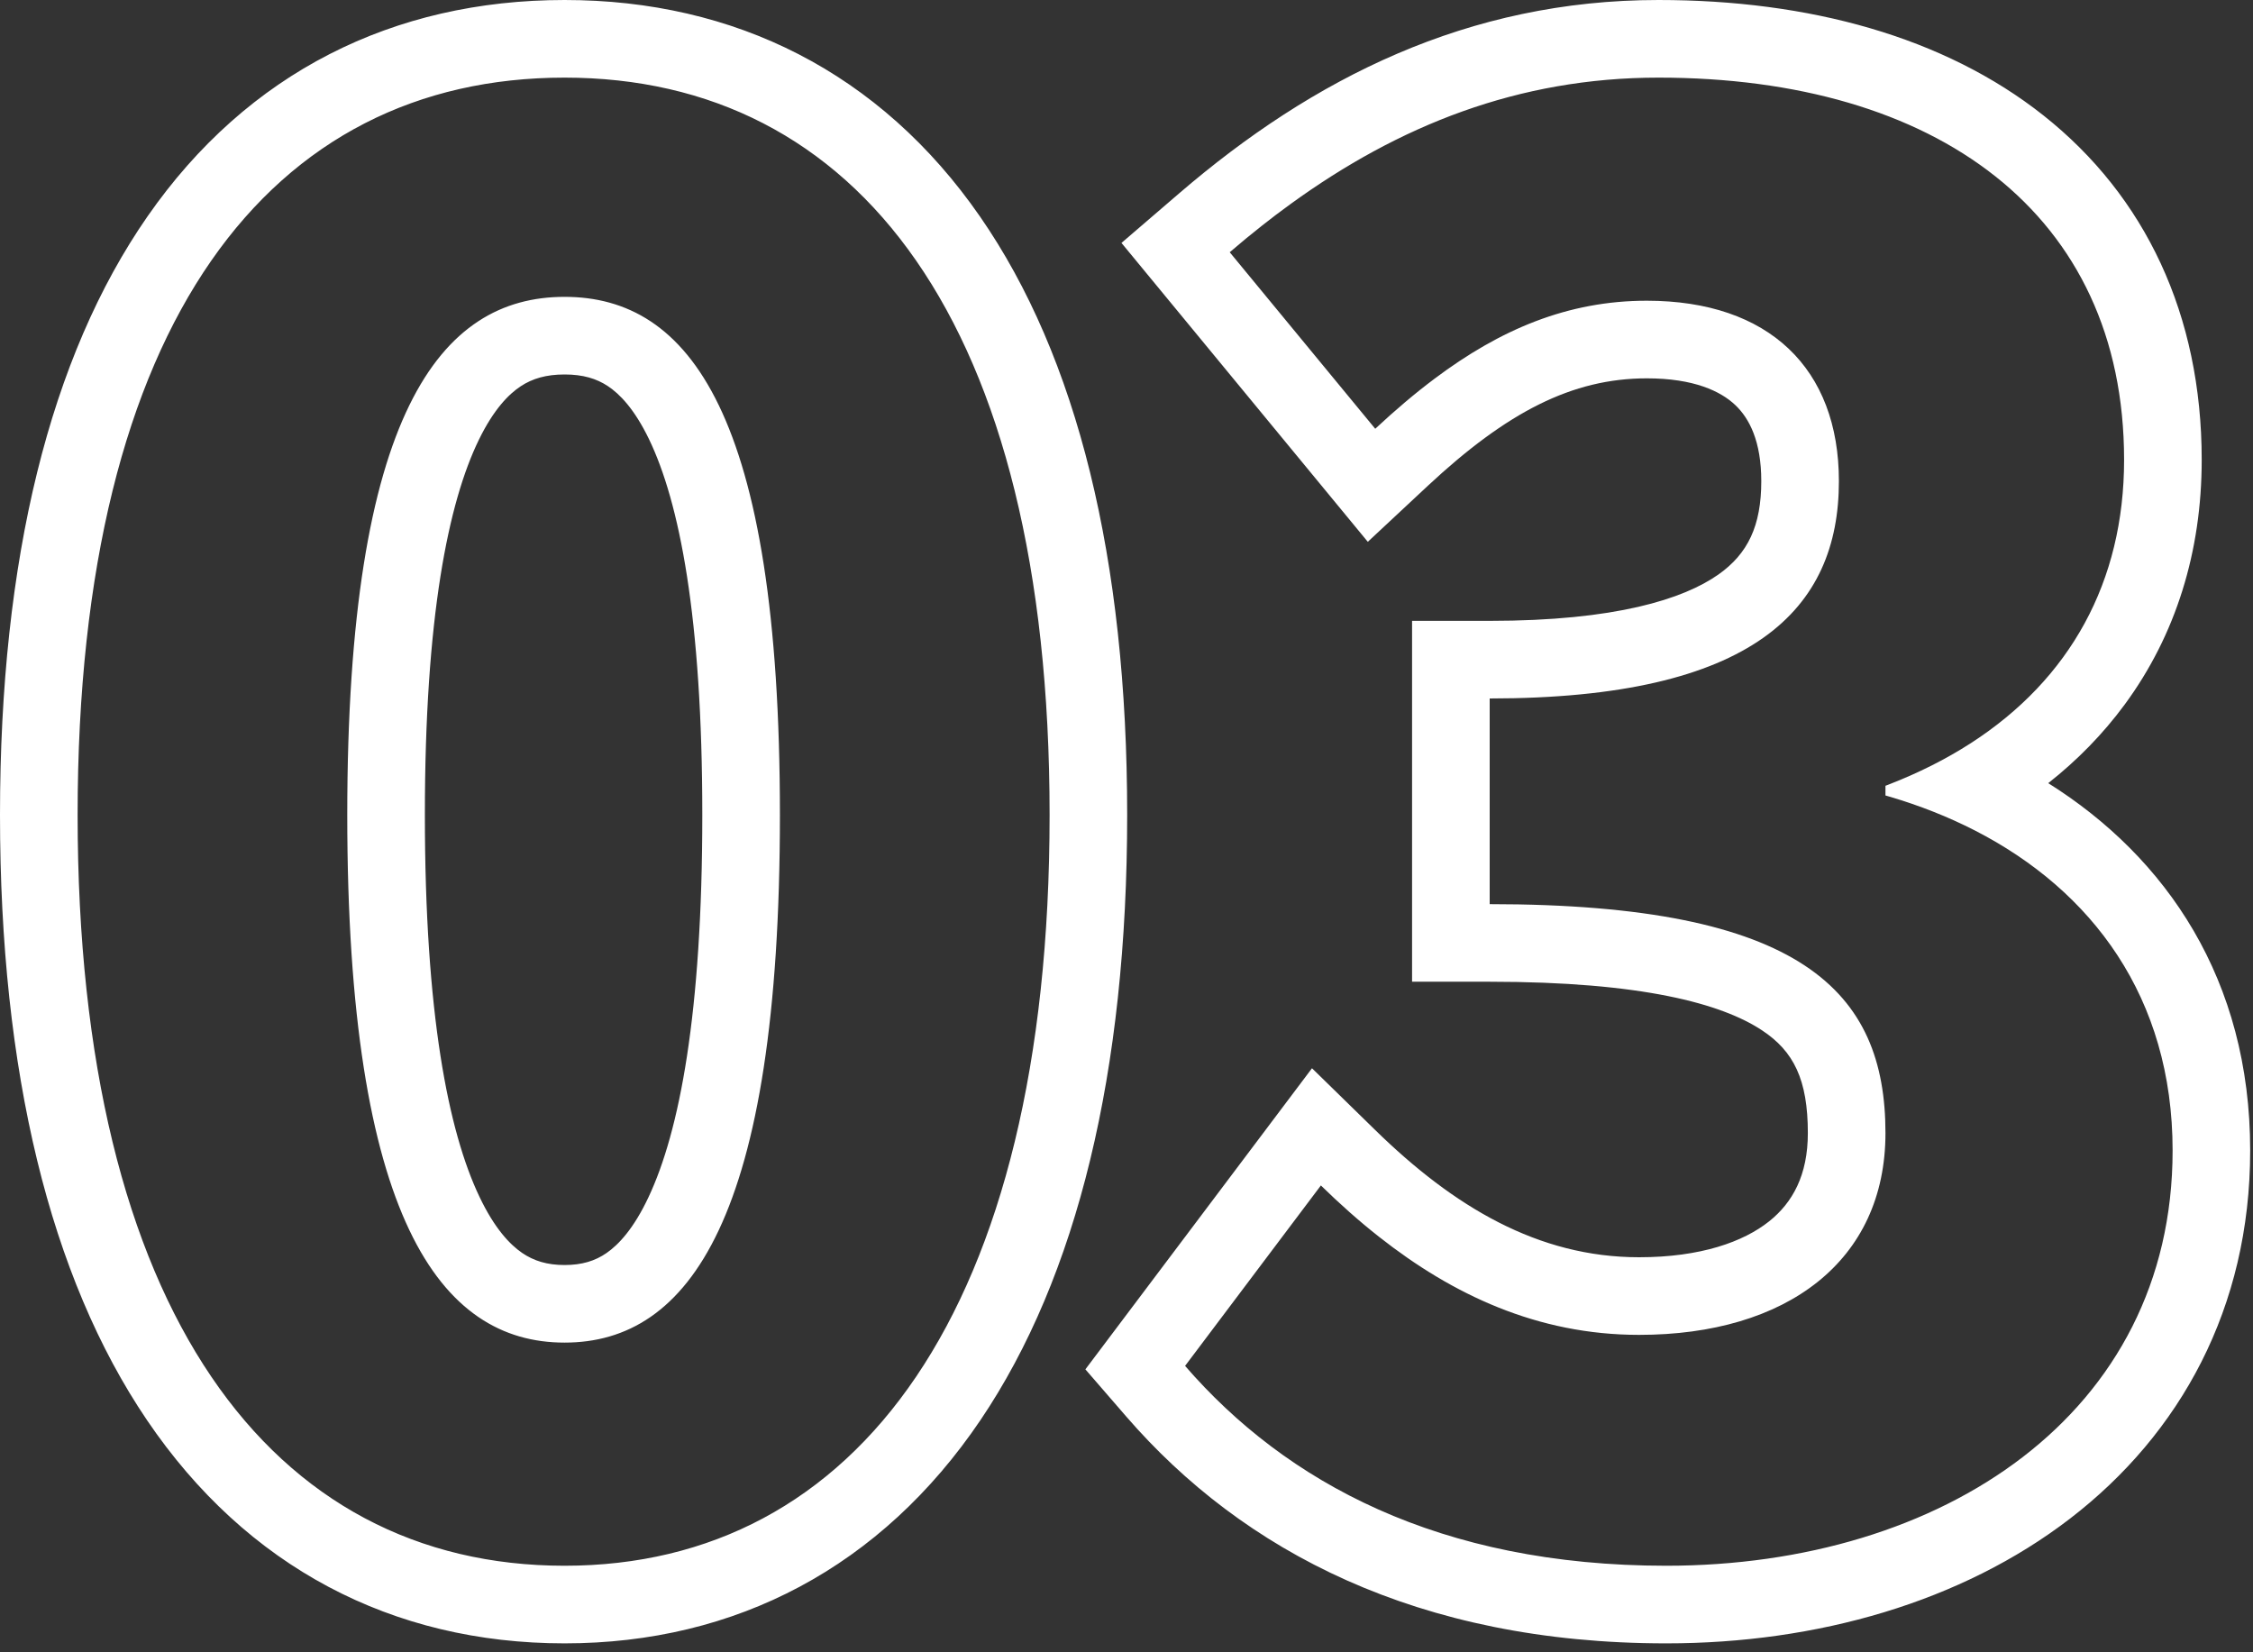 <svg width="60" height="44" viewBox="0 0 60 44" fill="none" xmlns="http://www.w3.org/2000/svg">
<rect x="0" y="0" width="60" height="44" fill="#333333" stroke="none"/>
<path fill-rule="evenodd" clip-rule="evenodd" d="M26.112 37.815C23.472 41.722 19.604 43.762 15.035 43.762C10.445 43.762 6.564 41.727 3.914 37.817C1.329 34.001 0 28.539 0 21.7C0 14.887 1.329 9.503 3.928 5.763C6.595 1.926 10.482 0 15.035 0C19.567 0 23.44 1.93 26.098 5.765C28.689 9.504 30.018 14.887 30.018 21.7C30.018 28.539 28.689 34 26.112 37.815ZM13.904 33.364C14.216 33.577 14.571 33.687 15.035 33.687C15.498 33.687 15.848 33.578 16.152 33.368C16.473 33.146 16.876 32.72 17.272 31.877C18.095 30.129 18.703 26.989 18.703 21.7C18.703 16.433 18.093 13.371 17.282 11.691C16.893 10.887 16.5 10.488 16.187 10.281C15.884 10.081 15.524 9.972 15.035 9.972C14.546 9.972 14.179 10.081 13.87 10.284C13.55 10.494 13.151 10.897 12.758 11.7C11.937 13.378 11.315 16.438 11.315 21.7C11.315 26.985 11.936 30.122 12.768 31.868C13.168 32.71 13.577 33.14 13.904 33.364ZM34.369 5.433C37.251 3.342 40.436 2.067 44.167 2.067C51.555 2.067 56.567 5.683 56.567 12.245C56.567 15.493 55.128 18.086 52.484 19.791C51.827 20.214 51.096 20.583 50.295 20.893C50.267 20.904 50.24 20.915 50.212 20.925V21.183C50.249 21.194 50.285 21.204 50.322 21.215C51.12 21.45 51.883 21.751 52.595 22.116C55.706 23.712 57.859 26.553 57.859 30.638C57.859 37.665 51.71 41.695 44.374 41.695C38.329 41.695 34.247 39.473 31.56 36.373L35.177 31.568C35.672 32.052 36.189 32.514 36.731 32.94C38.677 34.472 40.942 35.547 43.65 35.547C47.577 35.547 50.212 33.583 50.212 30.173C50.212 26.402 47.99 24.077 39.672 24.077V18.6C46.699 18.6 48.972 16.223 48.972 12.813C48.972 9.817 47.112 8.008 43.857 8.008C41.753 8.008 39.954 8.771 38.203 10.085C37.674 10.481 37.15 10.928 36.624 11.418L32.749 6.717C33.031 6.474 33.316 6.239 33.604 6.012C33.856 5.813 34.111 5.619 34.369 5.433ZM54.547 20.855C57.697 22.833 59.925 26.09 59.925 30.638C59.925 34.826 58.064 38.183 55.127 40.44C52.238 42.66 48.396 43.762 44.374 43.762C37.755 43.762 33.094 41.299 29.998 37.727L28.905 36.465L34.94 28.447L36.621 30.09C38.71 32.132 40.957 33.48 43.65 33.48C45.295 33.48 46.433 33.067 47.115 32.523C47.74 32.024 48.145 31.292 48.145 30.173C48.145 28.752 47.77 27.994 46.923 27.436C45.855 26.73 43.736 26.143 39.672 26.143H37.605V16.533H39.672C43.023 16.533 44.835 15.953 45.766 15.297C46.549 14.744 46.905 14 46.905 12.813C46.905 11.751 46.587 11.141 46.213 10.787C45.825 10.419 45.112 10.075 43.857 10.075C41.869 10.075 40.131 10.975 38.032 12.93L36.426 14.428L29.866 6.469L31.402 5.149C34.965 2.087 39.094 0 44.167 0C48.17 0 51.773 0.977 54.421 3.075C57.13 5.222 58.634 8.383 58.634 12.245C58.634 14.686 57.947 16.907 56.585 18.759C56.007 19.544 55.323 20.243 54.547 20.855ZM27.952 21.7C27.952 34.927 22.785 41.695 15.035 41.695C7.233 41.695 2.067 34.927 2.067 21.7C2.067 8.525 7.233 2.067 15.035 2.067C22.785 2.067 27.952 8.525 27.952 21.7ZM9.248 21.7C9.248 32.447 11.728 35.753 15.035 35.753C18.342 35.753 20.77 32.447 20.77 21.7C20.77 11.005 18.342 7.905 15.035 7.905C11.728 7.905 9.248 11.005 9.248 21.7Z" fill="white"/>
</svg>
